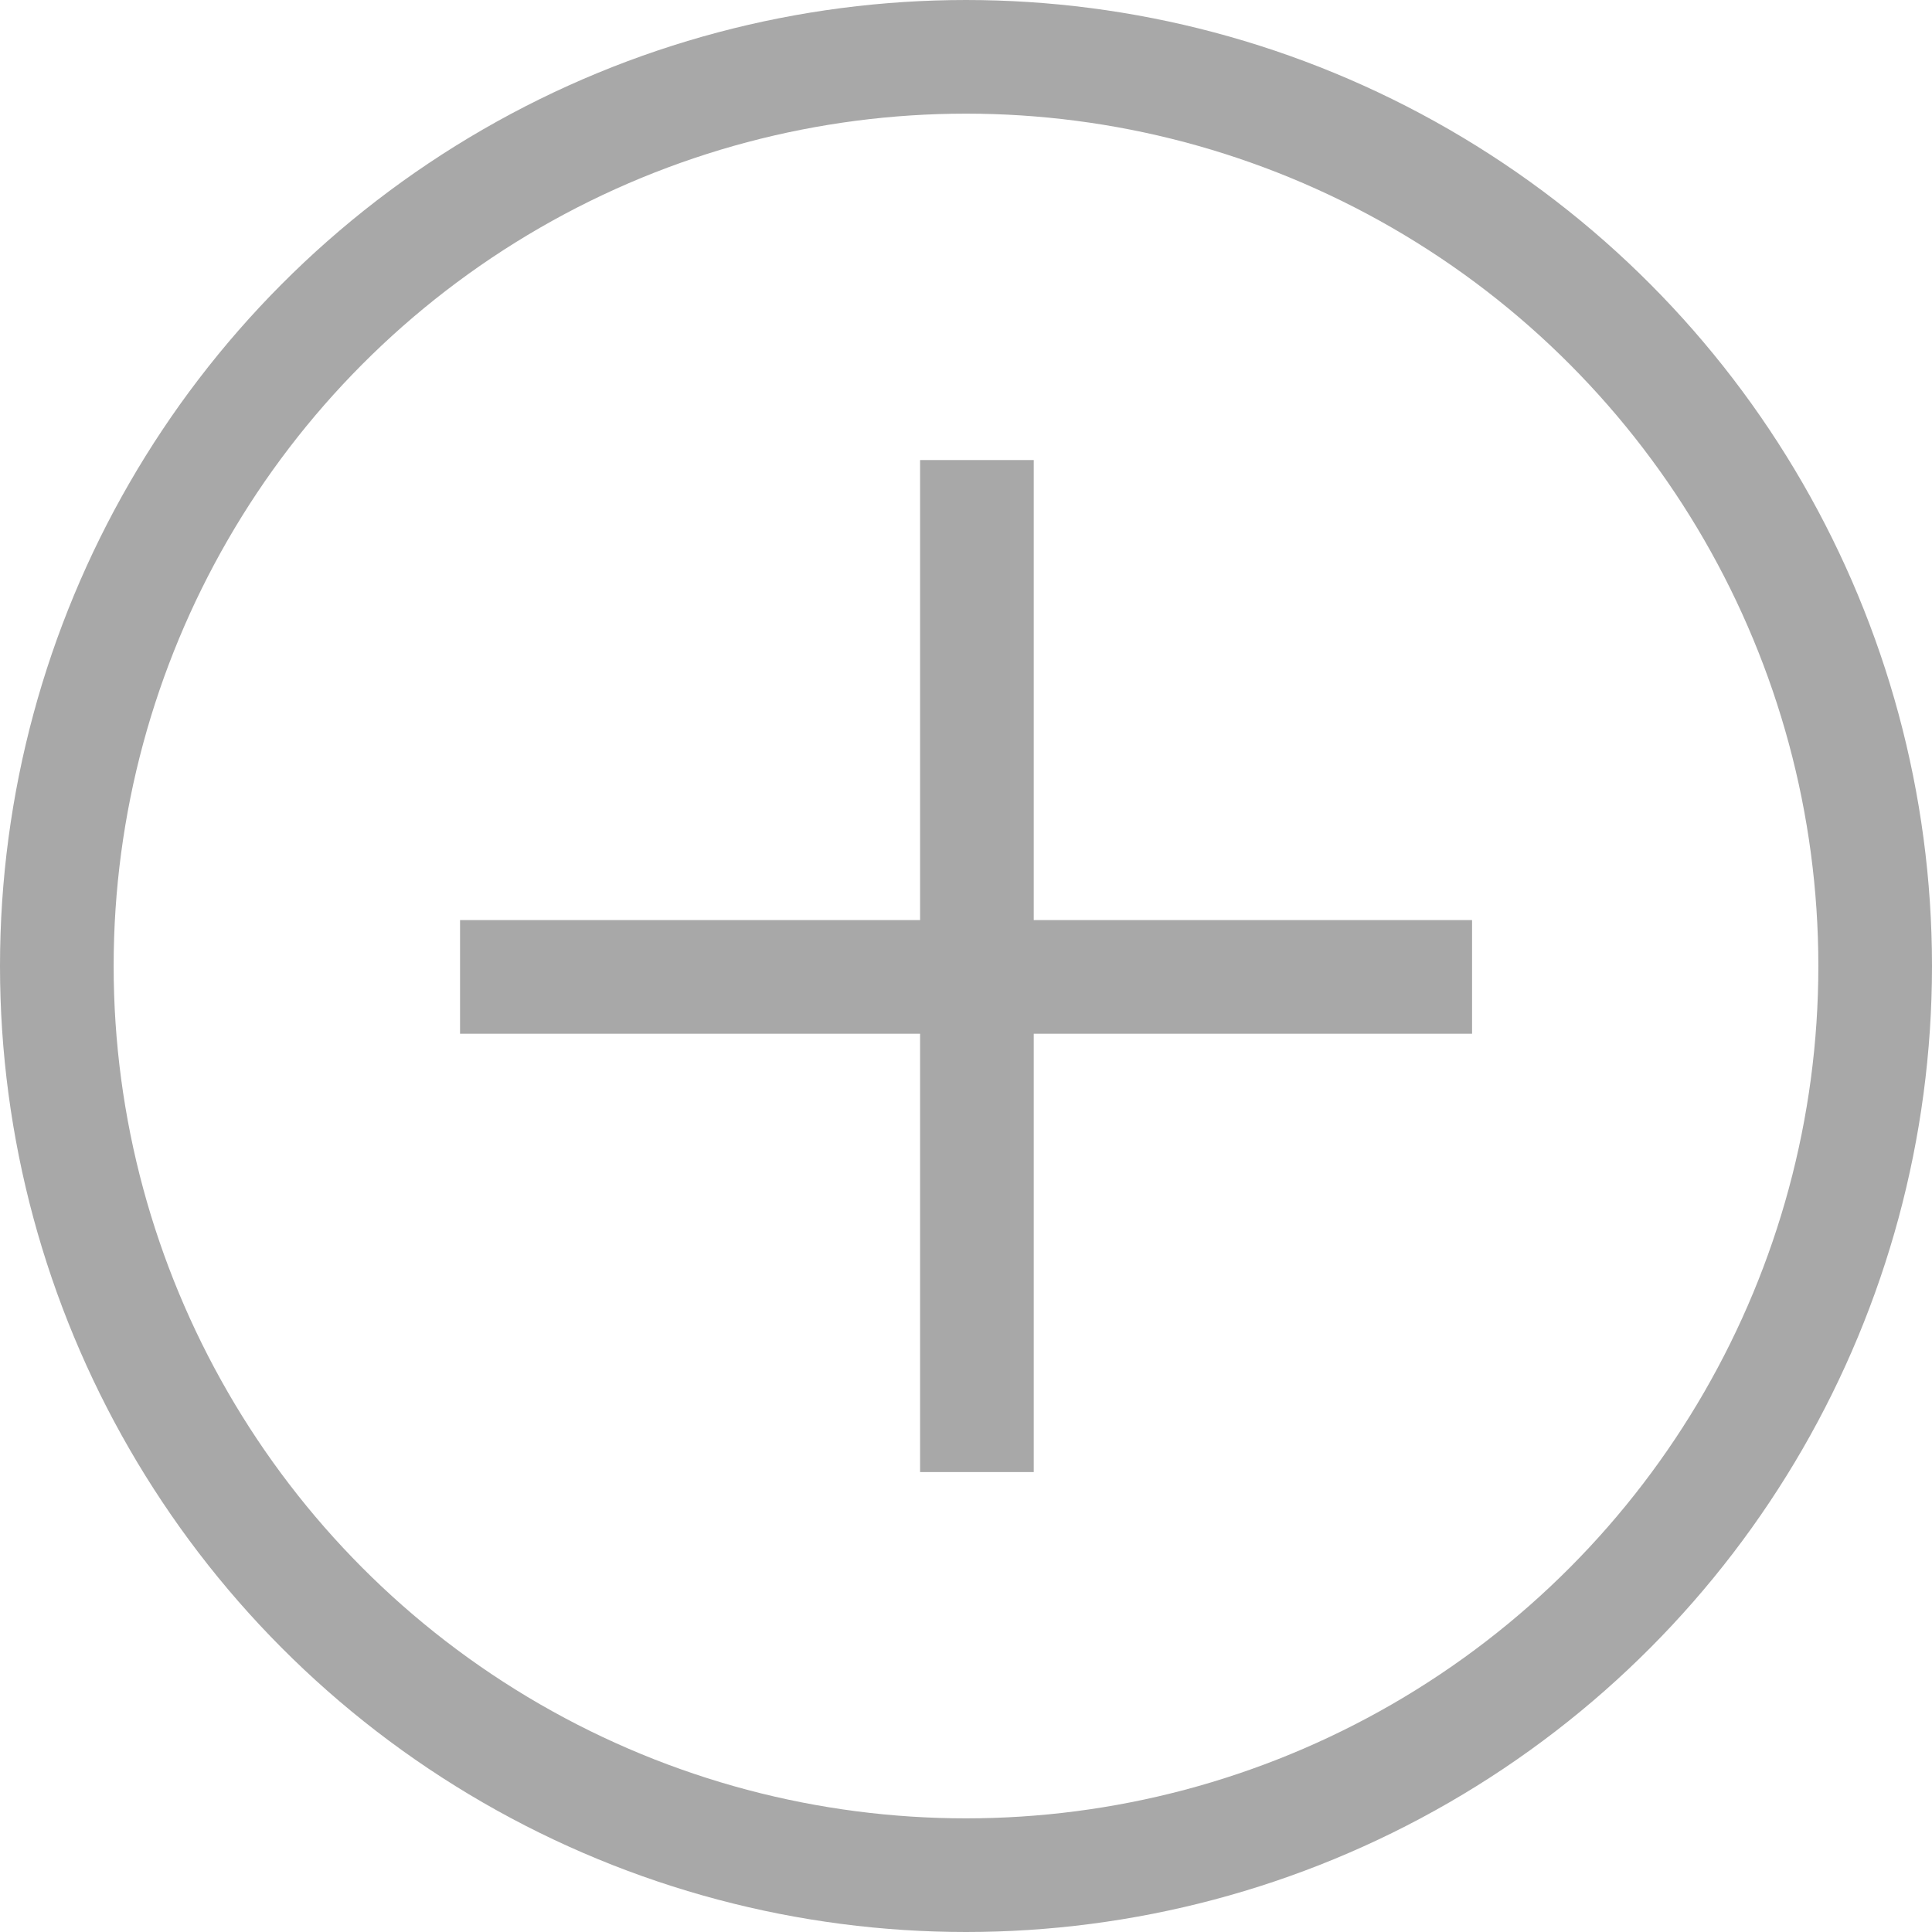 <svg width="17" height="17" viewBox="0 0 17 17" fill="none" xmlns="http://www.w3.org/2000/svg">
<line x1="8.596" y1="4.048" x2="8.596" y2="12.953" stroke="#A8A8A8"/>
<line x1="12.953" y1="8.596" x2="4.048" y2="8.596" stroke="#A8A8A8"/>
<circle cx="8.5" cy="8.5" r="8" stroke="#A8A8A8"/>
</svg>
